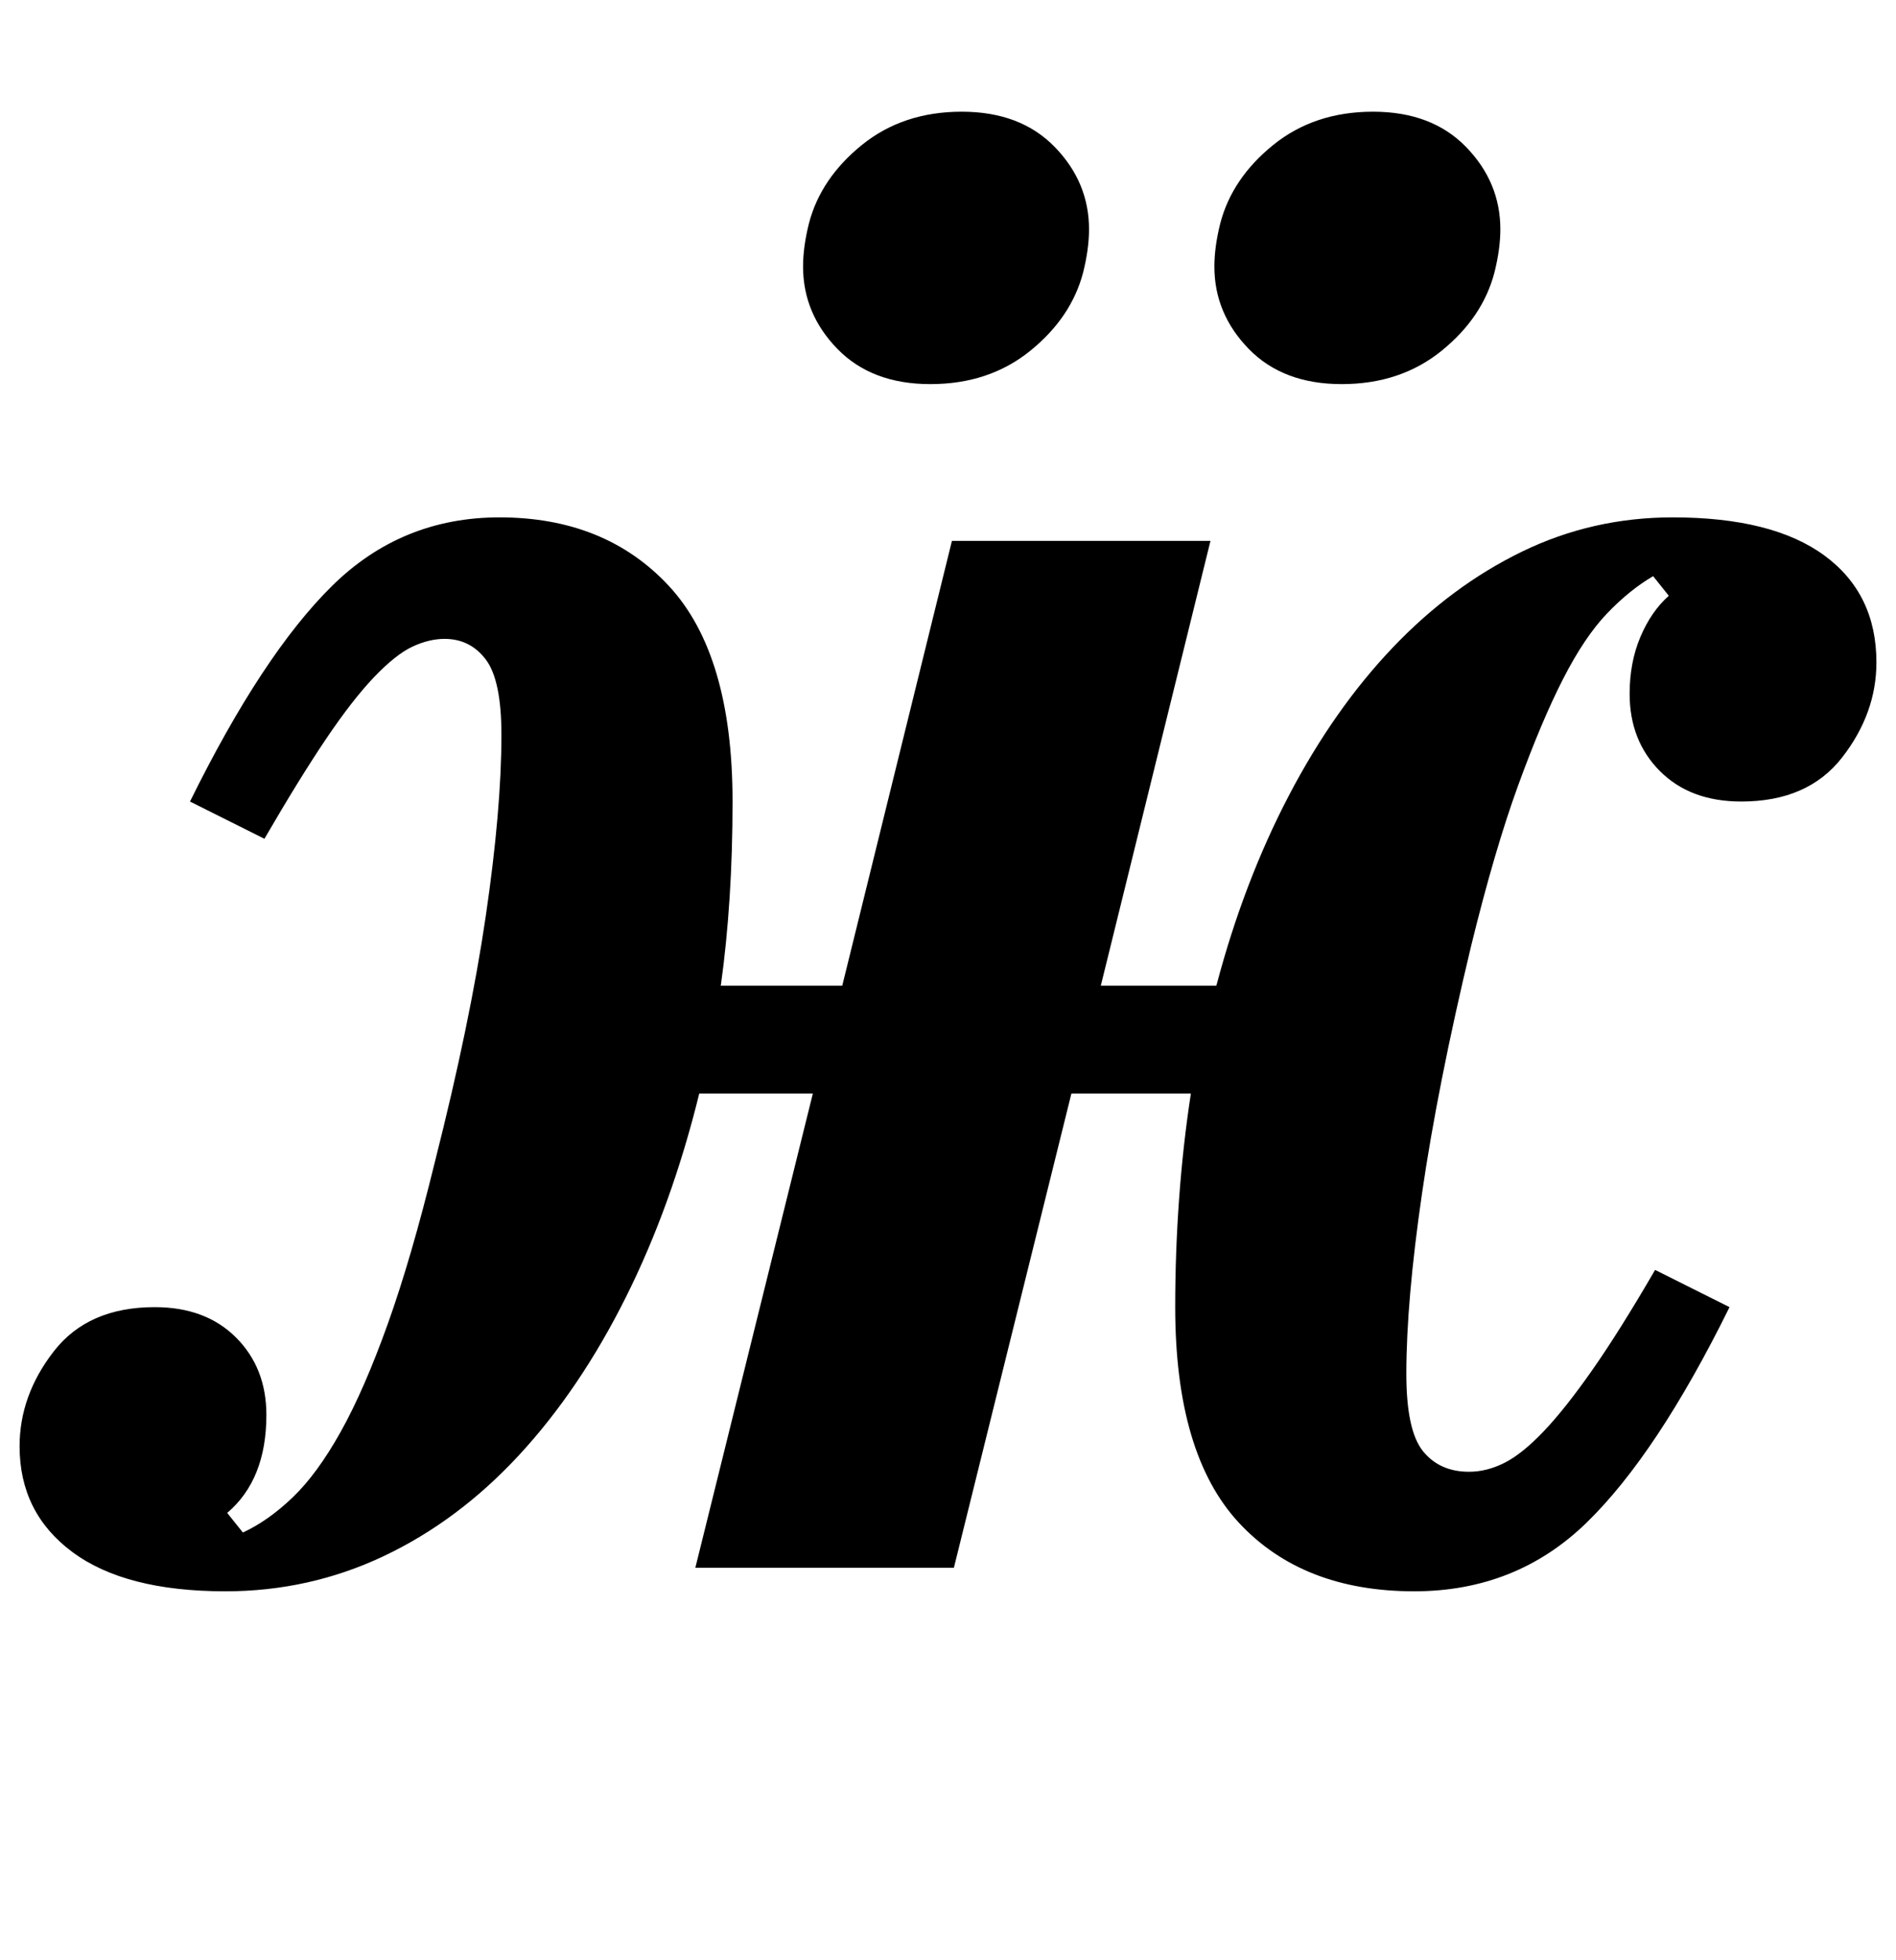 <?xml version="1.0" standalone="no"?>
<!DOCTYPE svg PUBLIC "-//W3C//DTD SVG 1.1//EN" "http://www.w3.org/Graphics/SVG/1.1/DTD/svg11.dtd" >
<svg xmlns="http://www.w3.org/2000/svg" xmlns:xlink="http://www.w3.org/1999/xlink" version="1.1" viewBox="-24 0 968 1000">
  <g transform="matrix(1 0 0 -1 0 800)">
   <path fill="currentColor"
d="M91 -12q-51 0 -78 20t-27 54q0 26 17.5 48.5t51.5 22.5q26 0 41.5 -15.5t15.5 -39.5q0 -33 -20 -50l8 -10q13 6 25.5 18t24.5 33.5t24 55t24 82.5q18 71 26 125.5t8 92.5q0 28 -8 38.5t-21 10.5q-8 0 -16.5 -4t-19.5 -15.5t-24.5 -31.5t-31.5 -51l-38 19q37 75 72.5 110
t85.5 35q54 0 86.5 -35t32.5 -110q0 -51 -6 -94h62l56 227h132l-56 -227h59q14 53 37 97t53 75.5t66 49t77 17.5q51 0 77.5 -19.5t26.5 -54.5q0 -26 -17.5 -48.5t-51.5 -22.5q-26 0 -41.5 15.5t-15.5 39.5q0 16 5.5 29t14.5 21l-8 10q-12 -7 -23.5 -19t-22.5 -33.5
t-23 -54.5t-24 -82q-17 -71 -25 -126t-8 -92q0 -29 8.5 -39.5t23.5 -10.5q9 0 18 4.5t20 16t25 31.5t32 51l38 -19q-37 -75 -73 -110t-88 -35q-57 0 -89.5 35t-32.5 110q0 28 2 55.5t6 53.5h-61l-60 -242h-132l60 242h-58q-14 -57 -37.5 -104t-54.5 -80.5t-69 -51.5t-81 -18
zM451 604q-30 0 -47.5 18t-17.5 42q0 10 3 22q6 23 27 40t51 17t47.5 -18t17.5 -42q0 -10 -3 -22q-6 -23 -27 -40t-51 -17zM661 604q-30 0 -47.5 18t-17.5 42q0 10 3 22q6 23 27 40t51 17t47.5 -18t17.5 -42q0 -10 -3 -22q-6 -23 -27 -40t-51 -17z" />
  </g>

</svg>
